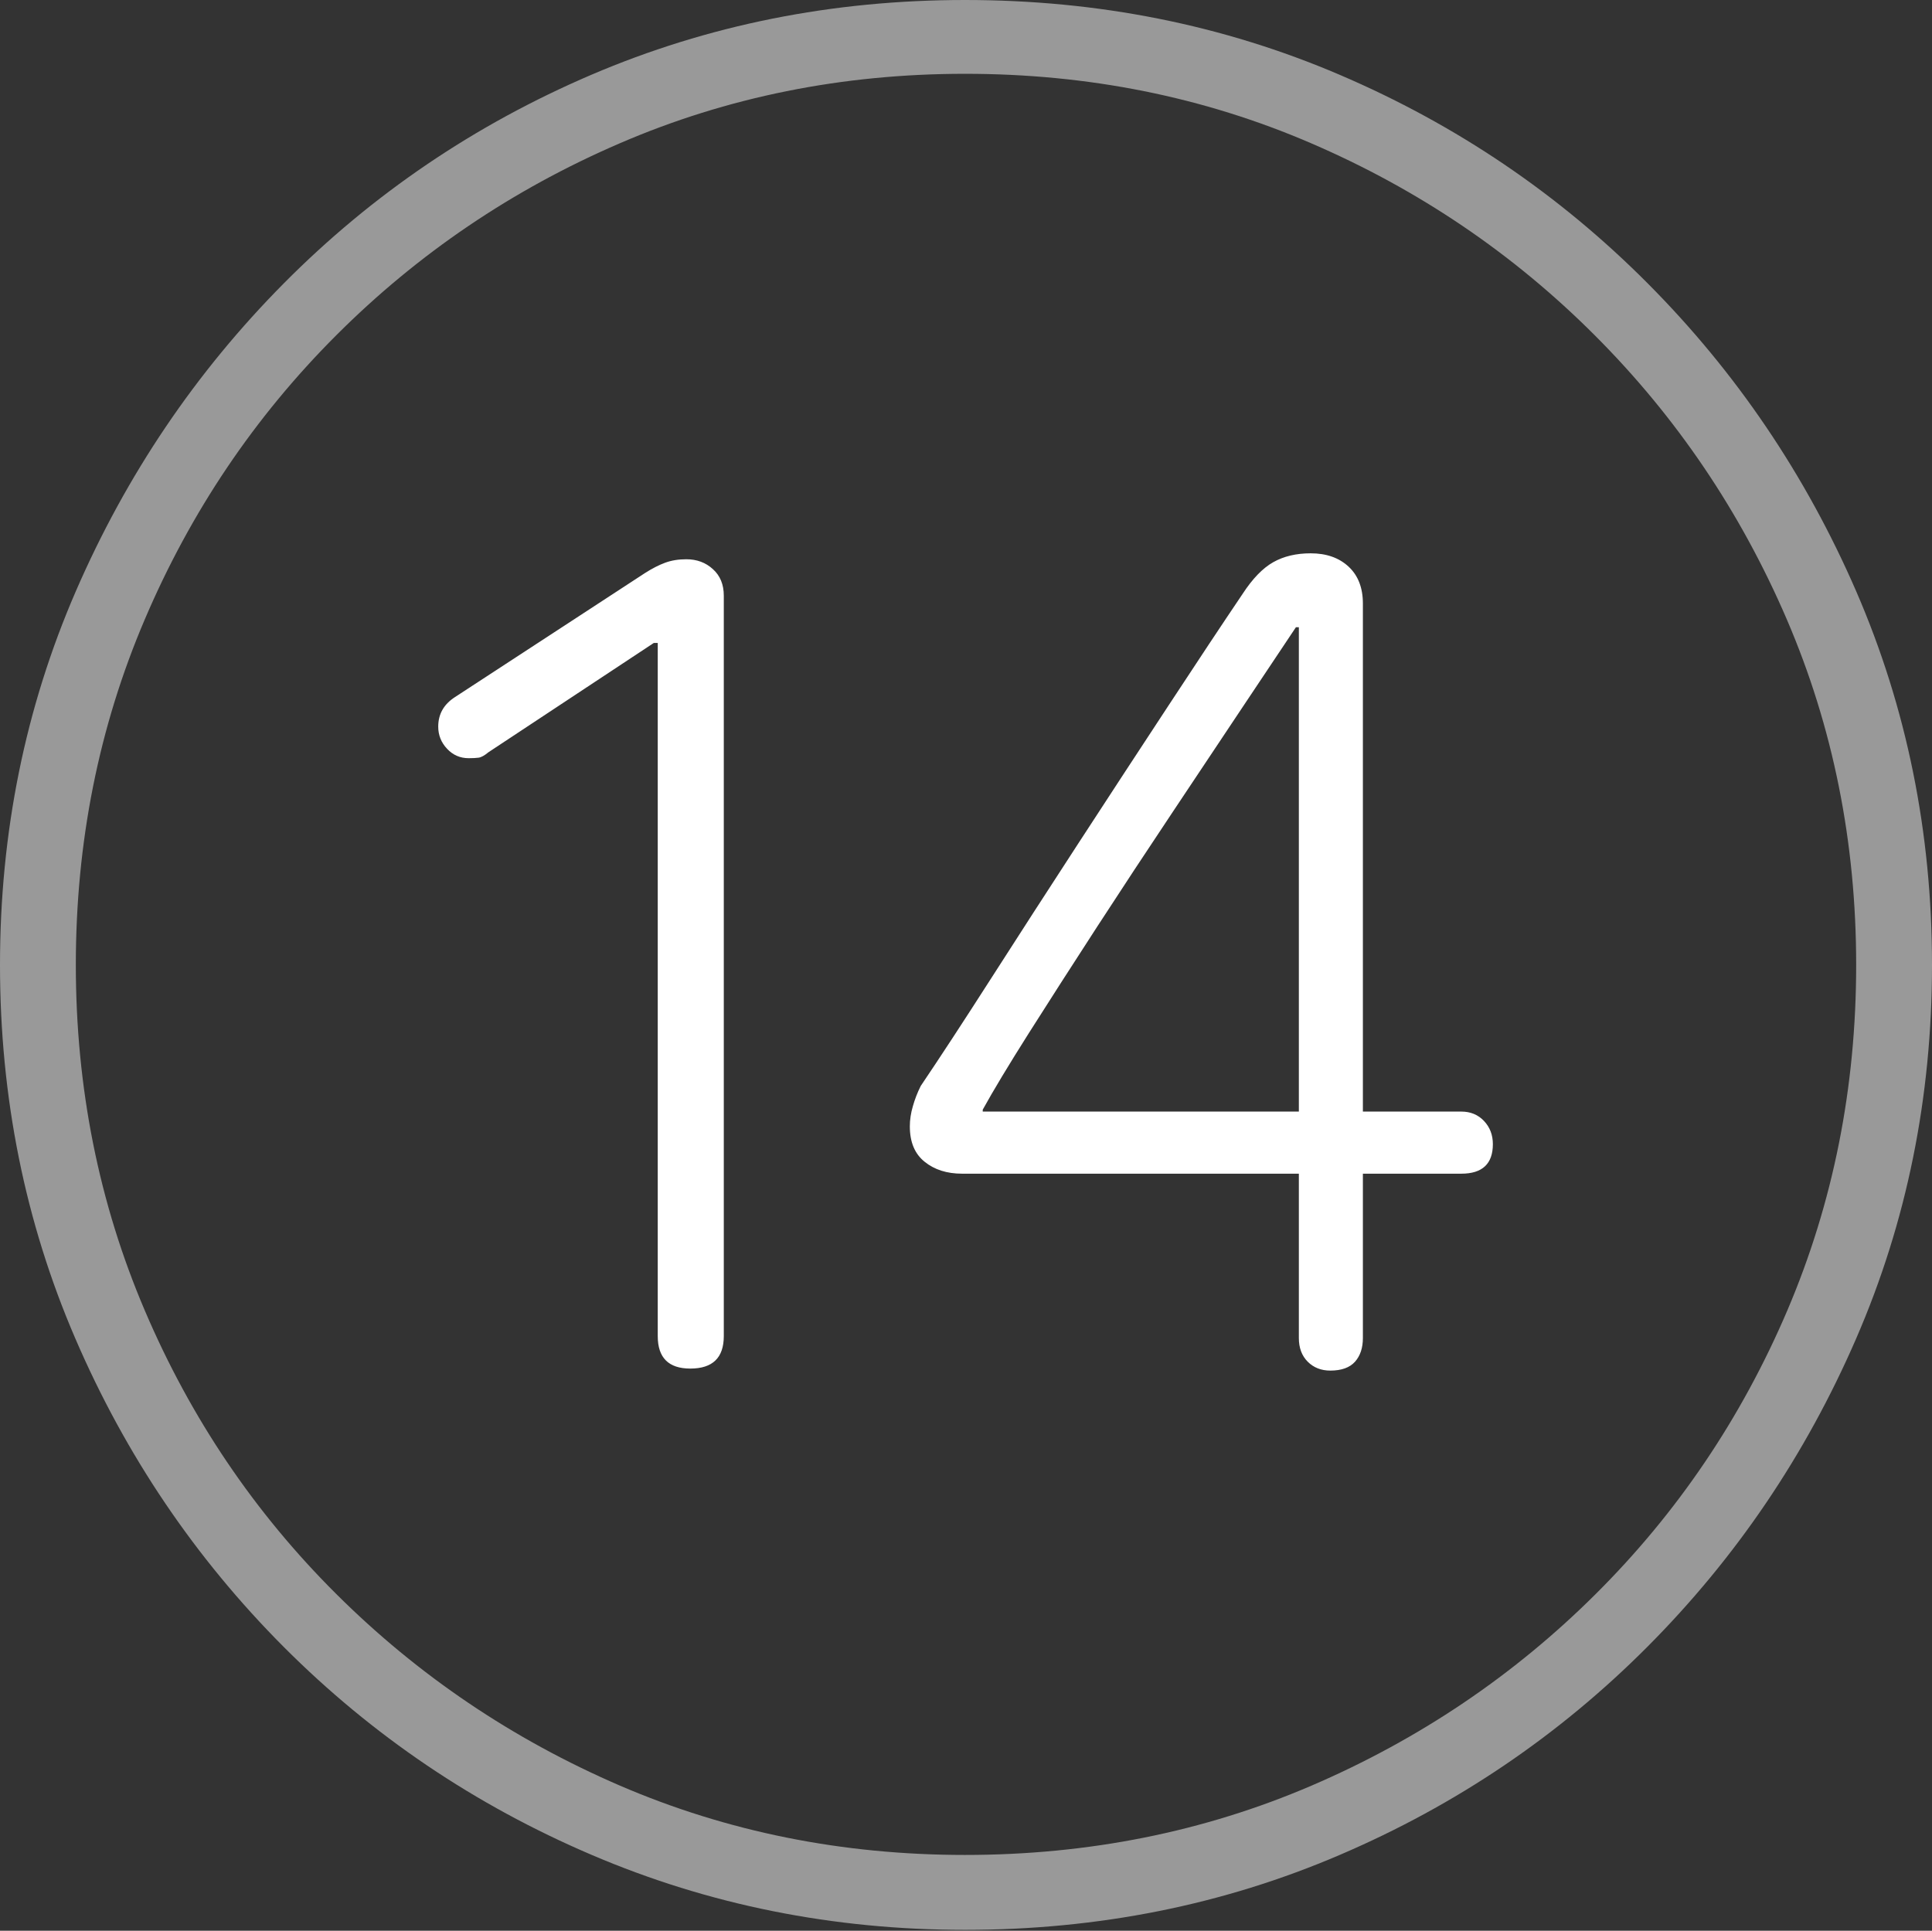 <?xml version="1.0" encoding="UTF-8"?>
<!--Generator: Apple Native CoreSVG 175-->
<!DOCTYPE svg
PUBLIC "-//W3C//DTD SVG 1.1//EN"
       "http://www.w3.org/Graphics/SVG/1.1/DTD/svg11.dtd">
<svg version="1.1" xmlns="http://www.w3.org/2000/svg" xmlns:xlink="http://www.w3.org/1999/xlink" width="19.16" height="19.15">
 <rect width="100%" height="100%" fill="#333333" stroke="none"/>
 <g>
  <rect height="19.15" opacity="0" width="19.16" x="0" y="0"/>
  <path d="M9.57 19.141Q11.553 19.141 13.286 18.398Q15.02 17.656 16.338 16.333Q17.656 15.01 18.408 13.276Q19.16 11.543 19.16 9.57Q19.16 7.598 18.408 5.864Q17.656 4.131 16.338 2.808Q15.02 1.484 13.286 0.742Q11.553 0 9.57 0Q7.598 0 5.864 0.742Q4.131 1.484 2.817 2.808Q1.504 4.131 0.752 5.864Q0 7.598 0 9.57Q0 11.543 0.747 13.276Q1.494 15.01 2.812 16.333Q4.131 17.656 5.869 18.398Q7.607 19.141 9.57 19.141ZM9.57 18.398Q7.744 18.398 6.147 17.71Q4.551 17.021 3.335 15.81Q2.119 14.6 1.436 12.998Q0.752 11.396 0.752 9.57Q0.752 7.744 1.436 6.143Q2.119 4.541 3.335 3.325Q4.551 2.109 6.147 1.421Q7.744 0.732 9.57 0.732Q11.406 0.732 13.003 1.421Q14.6 2.109 15.815 3.325Q17.031 4.541 17.72 6.143Q18.408 7.744 18.408 9.57Q18.408 11.396 17.725 12.998Q17.041 14.6 15.825 15.81Q14.609 17.021 13.008 17.71Q11.406 18.398 9.57 18.398Z" fill="rgba(255,255,255,0.5)"/>
  <path d="M6.846 13.574Q7.178 13.574 7.178 13.252L7.178 5.908Q7.178 5.742 7.07 5.645Q6.963 5.547 6.807 5.547Q6.689 5.547 6.597 5.581Q6.504 5.615 6.396 5.684L4.512 6.914Q4.346 7.021 4.346 7.207Q4.346 7.334 4.434 7.427Q4.521 7.52 4.648 7.52Q4.707 7.52 4.746 7.515Q4.785 7.51 4.844 7.461L6.484 6.377L6.523 6.377L6.523 13.252Q6.523 13.574 6.846 13.574ZM13.193 13.594Q13.359 13.594 13.438 13.506Q13.516 13.418 13.516 13.271L13.516 11.641L14.492 11.641Q14.805 11.641 14.805 11.348Q14.805 11.211 14.717 11.118Q14.629 11.025 14.492 11.025L13.516 11.025L13.516 5.986Q13.516 5.752 13.374 5.62Q13.232 5.488 12.998 5.488Q12.783 5.488 12.627 5.576Q12.471 5.664 12.324 5.889Q12.021 6.338 11.592 6.992Q11.162 7.646 10.698 8.359Q10.234 9.072 9.824 9.712Q9.414 10.352 9.131 10.771Q9.082 10.869 9.053 10.972Q9.023 11.074 9.023 11.172Q9.023 11.406 9.17 11.523Q9.316 11.641 9.541 11.641L12.881 11.641L12.881 13.271Q12.881 13.418 12.969 13.506Q13.057 13.594 13.193 13.594ZM12.881 11.025L9.746 11.025L9.746 11.006Q9.902 10.723 10.205 10.244Q10.508 9.766 10.879 9.194Q11.25 8.623 11.631 8.052Q12.012 7.48 12.334 6.997Q12.656 6.514 12.852 6.221L12.881 6.221Z" fill="#ffffff"/>
 </g>
</svg>
